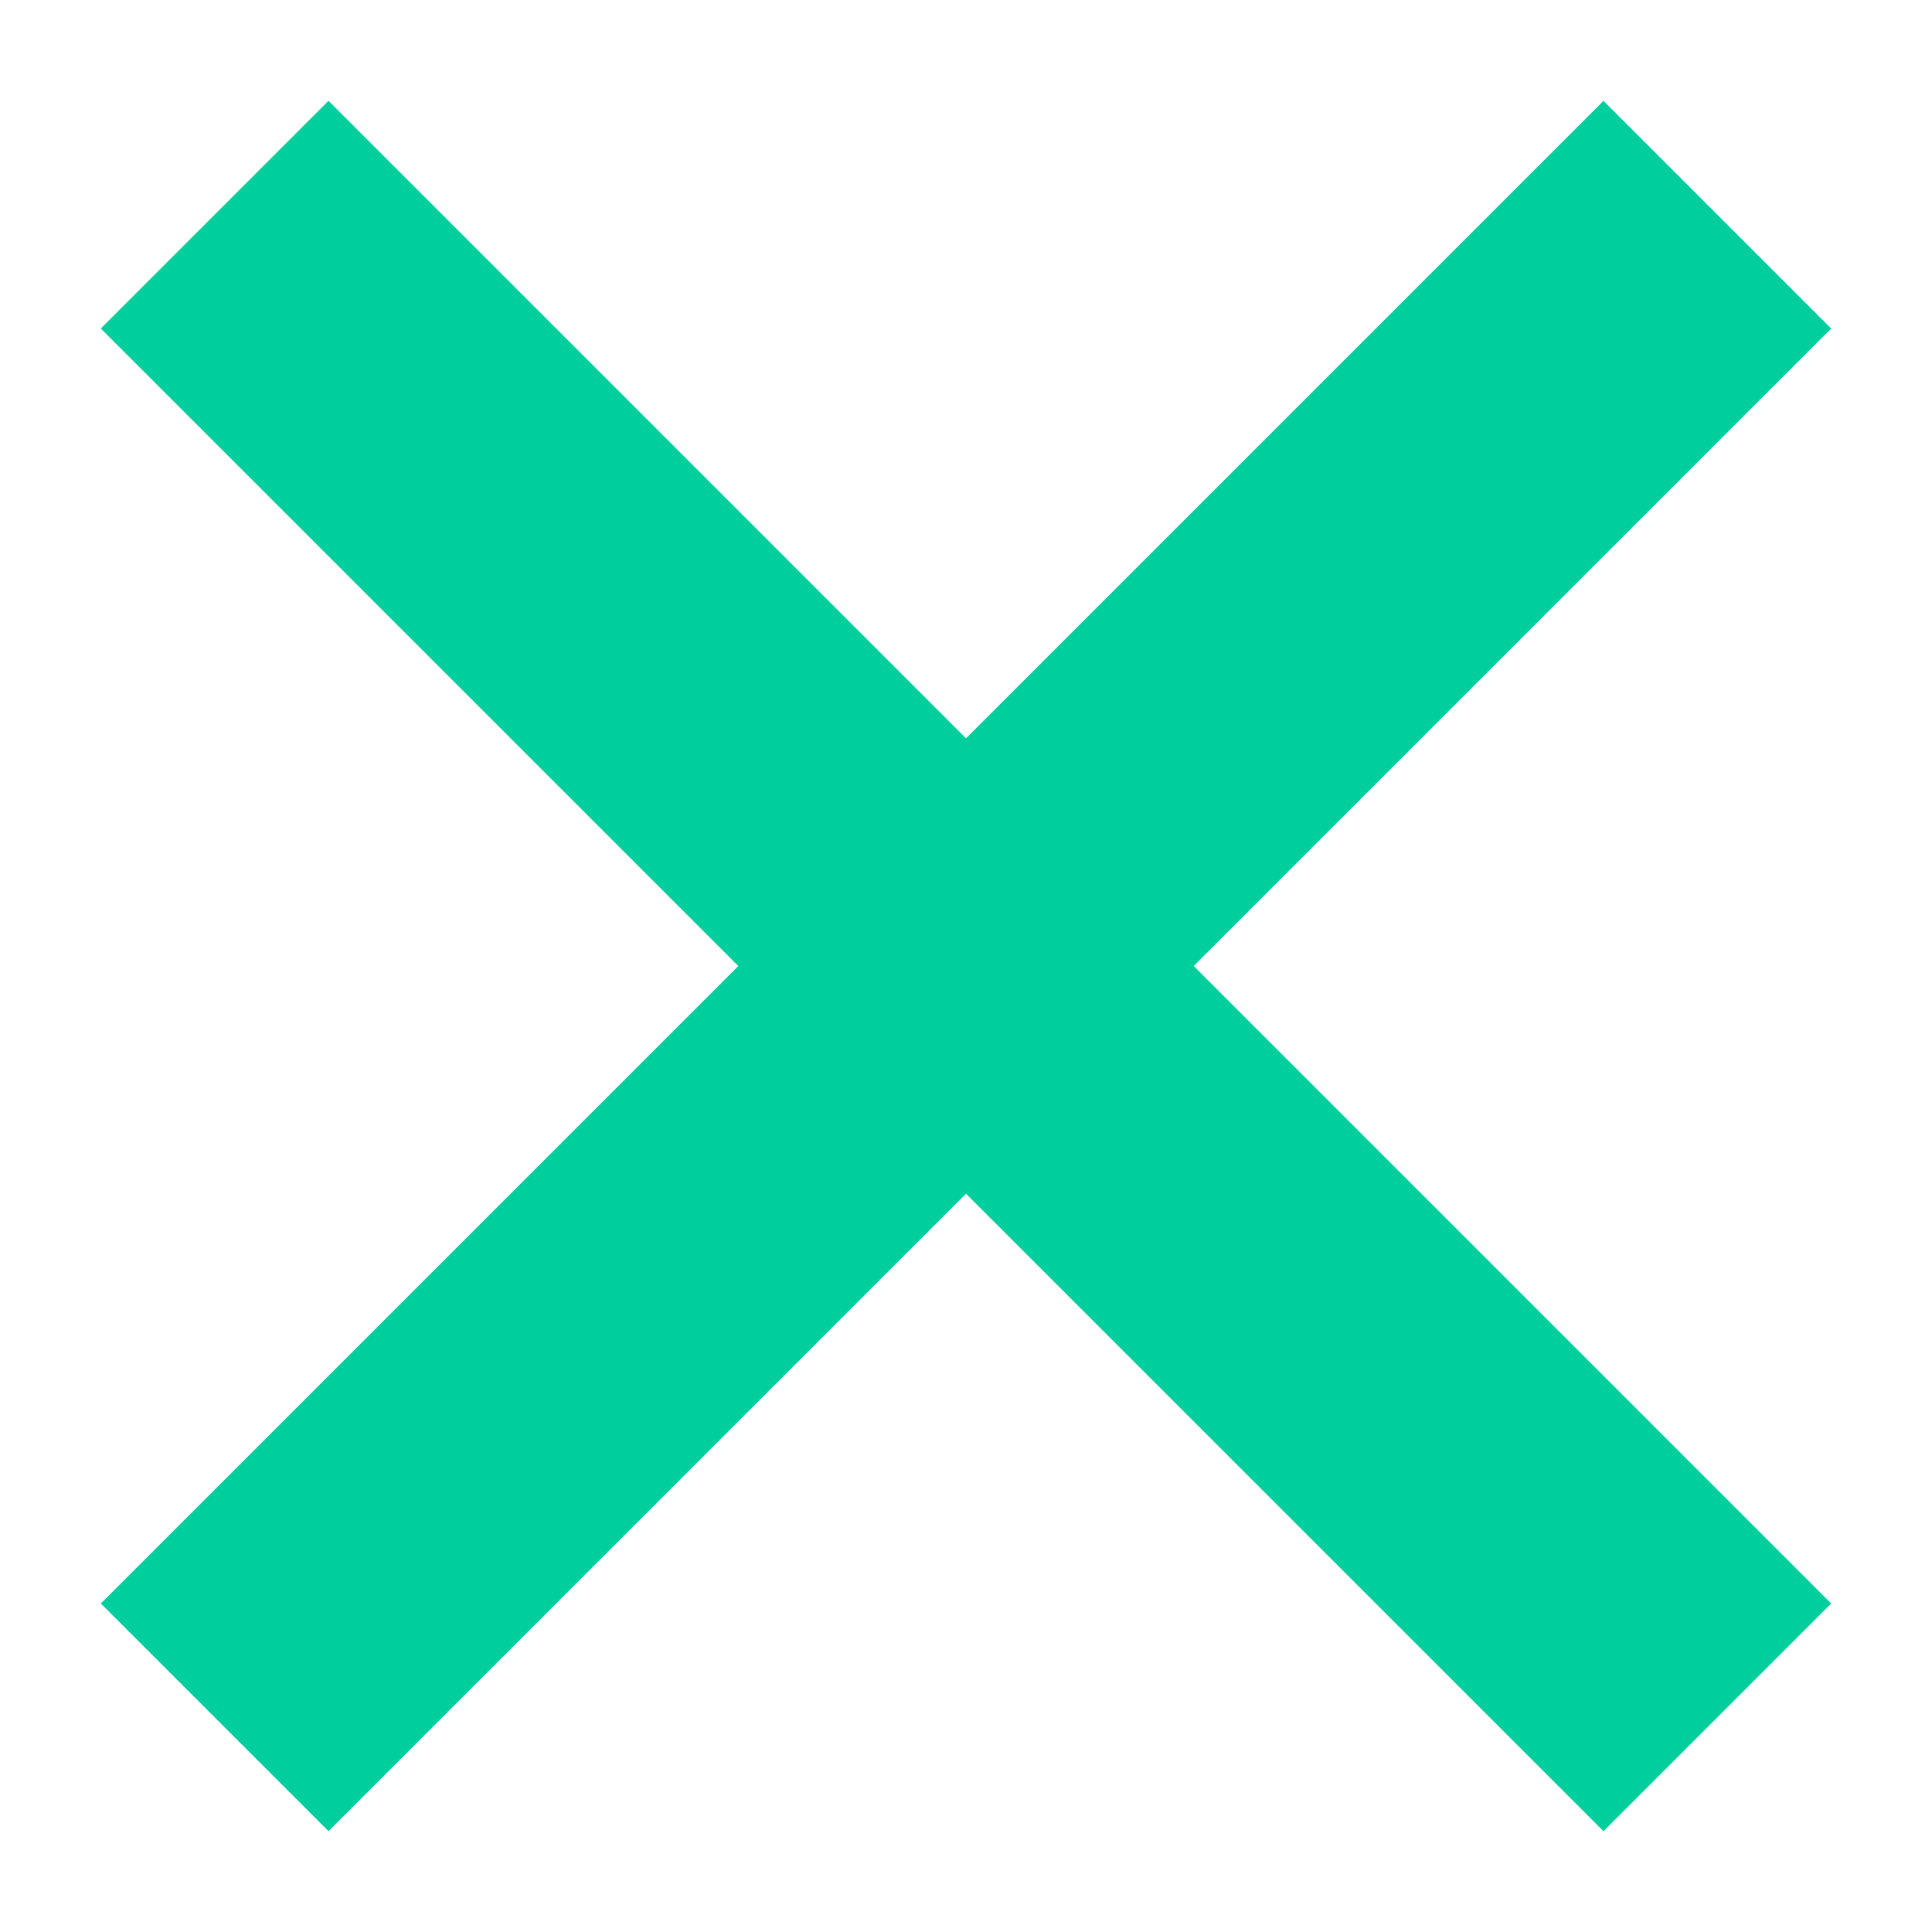 <svg width="8" height="8" viewBox="0 0 9 9" fill="none" xmlns="http://www.w3.org/2000/svg">
    <path d="M1 1L8 8" stroke="#00CF9D" stroke-width="1.5"/>
    <path d="M8 1L1 8" stroke="#00CF9D" stroke-width="1.5"/>
</svg>
